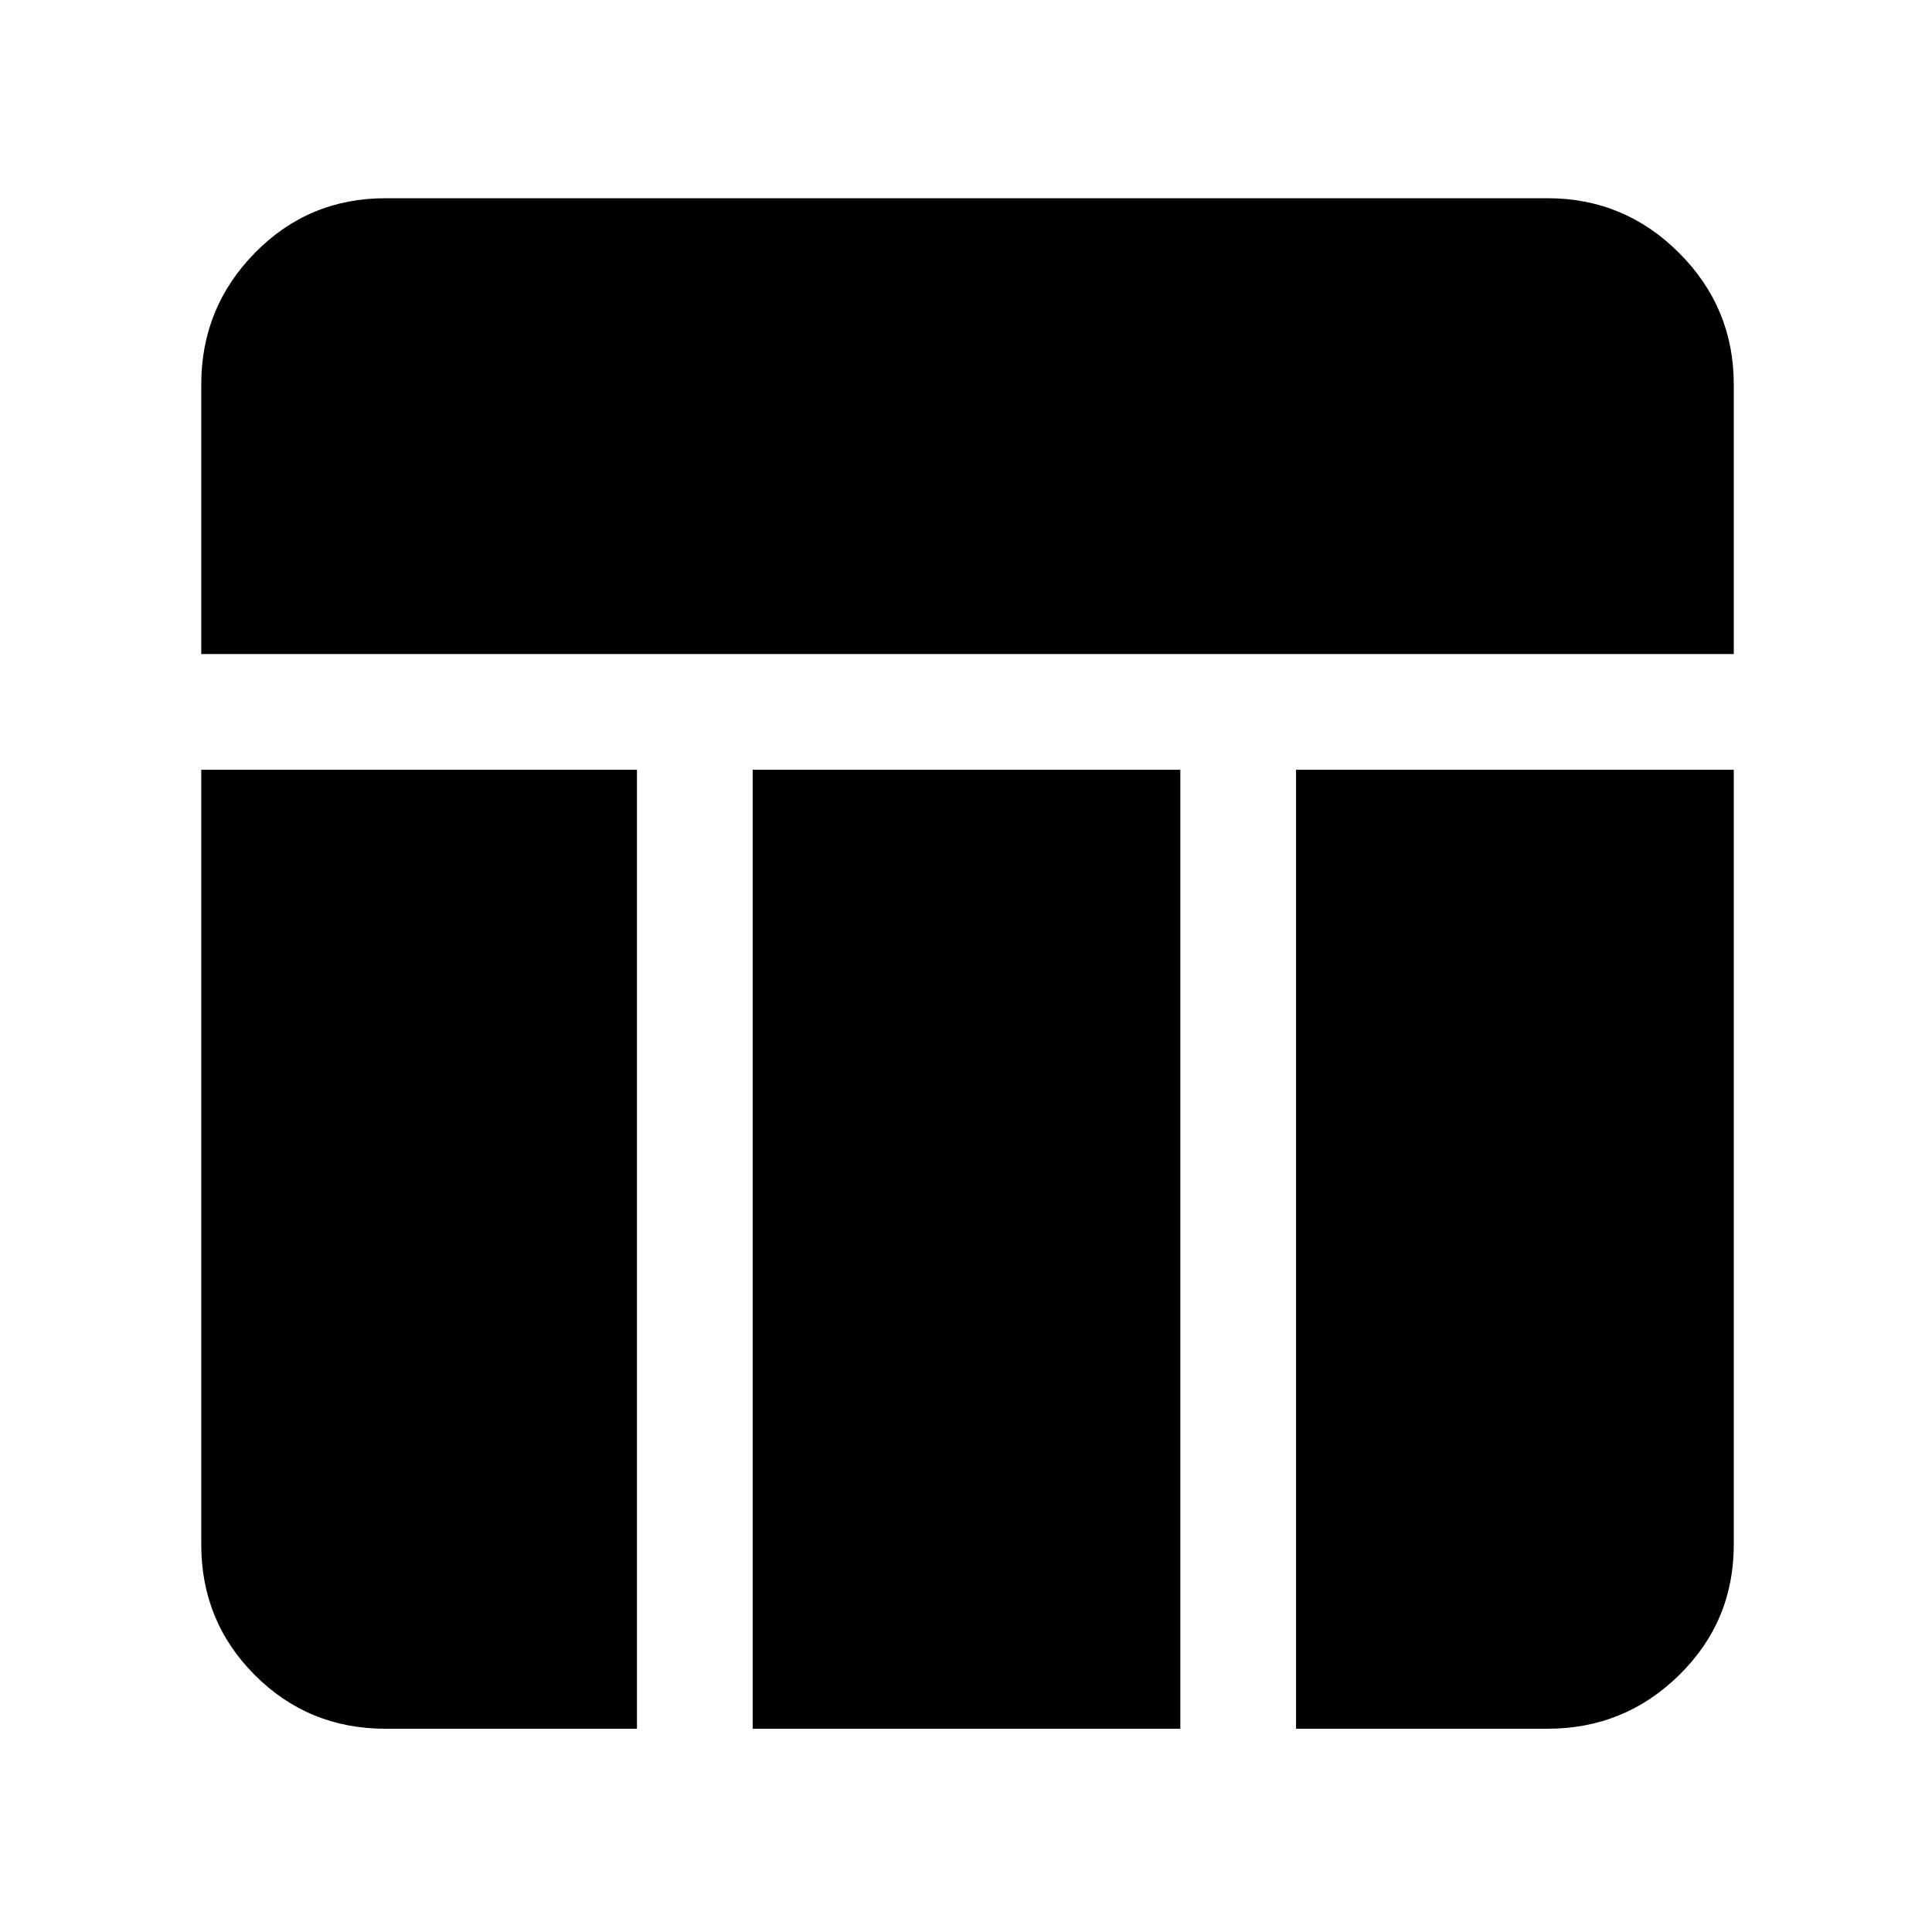<svg xmlns="http://www.w3.org/2000/svg" height="48" viewBox="0 -960 960 960" width="48"><path d="M100-635v-134q0-38.19 26.64-65.34 26.65-27.16 64.86-27.16H769q38.16 0 65.33 27.17T861.5-769v134H100Zm91.5 534q-38.21 0-64.86-26.64Q100-154.29 100-192.5v-385h216.5V-101h-125Zm452.5 0v-476.5h217.5v385q0 38.21-27.17 64.86Q807.16-101 769-101H644Zm-270 0v-476.5h212.5V-101H374Z"/></svg>
